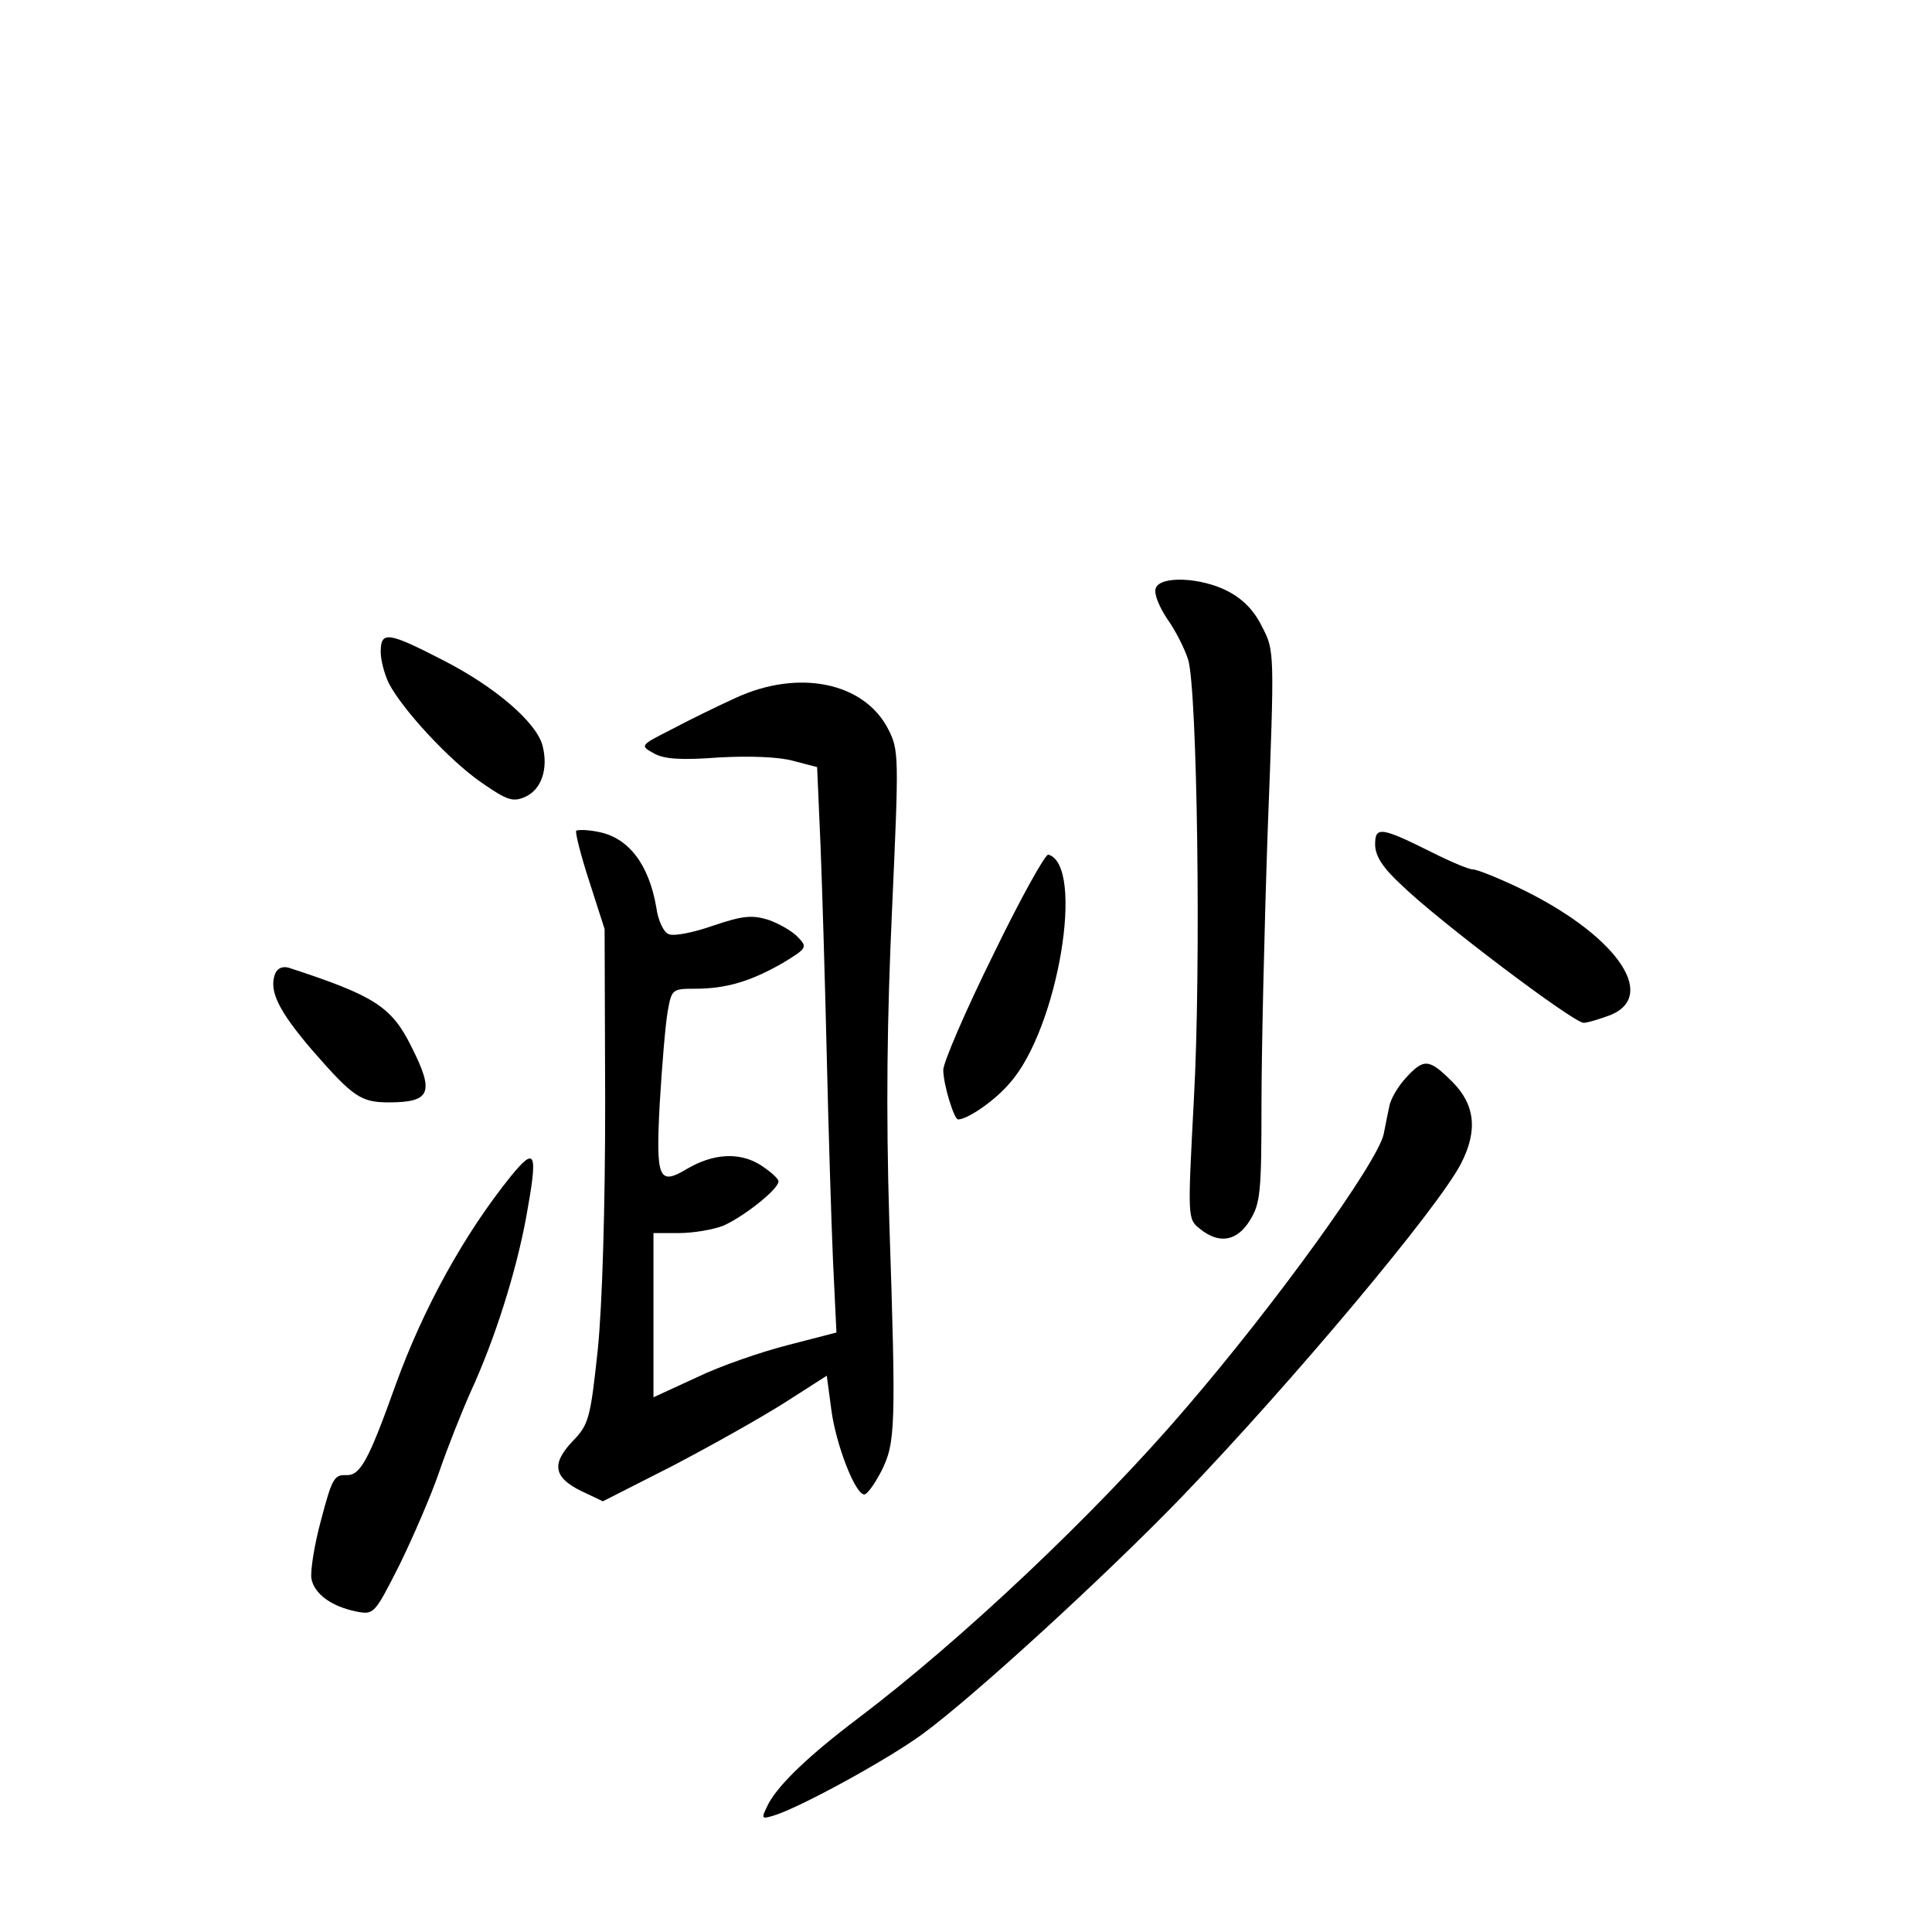 <?xml version="1.0" standalone="no"?>
<!DOCTYPE svg PUBLIC "-//W3C//DTD SVG 20010904//EN"
 "http://www.w3.org/TR/2001/REC-SVG-20010904/DTD/svg10.dtd">
<svg version="1.0" xmlns="http://www.w3.org/2000/svg"
 width="340pt" height="340pt" viewBox="0 0 340 340"
 preserveAspectRatio="xMidYMid meet">
<g transform="translate(0,340) scale(0.1,-0.1)"
fill="#000000" stroke="none">
<path d="M2034 2365 c-4 -9 6 -33 20 -54 15 -21 31 -53 37 -72 16 -54 23 -541
10 -774 -11 -209 -11 -210 10 -227 34 -28 66 -23 89 15 18 29 20 50 20 202 0
94 5 312 11 485 12 314 12 315 -10 357 -14 29 -34 49 -61 63 -47 24 -118 27
-126 5z"/>
<path d="M670 2253 c0 -16 7 -40 14 -55 25 -48 108 -137 163 -175 46 -32 56
-35 78 -25 28 13 40 49 30 89 -10 41 -83 104 -175 151 -97 50 -110 52 -110 15z"/>
<path d="M1295 2172 c-33 -15 -84 -40 -114 -56 -55 -28 -55 -28 -30 -42 18
-10 48 -12 114 -7 55 3 106 1 131 -6 l42 -11 6 -138 c3 -75 8 -243 11 -372 3
-129 8 -291 11 -360 l6 -125 -85 -22 c-47 -12 -120 -37 -161 -57 l-76 -35 0
145 0 144 45 0 c25 0 60 6 78 13 36 16 97 64 97 78 0 5 -15 18 -32 29 -37 23
-83 20 -129 -7 -50 -30 -55 -18 -48 115 4 67 10 139 14 162 7 39 8 40 48 40
55 0 98 13 154 45 43 26 44 28 28 45 -10 11 -33 24 -52 31 -29 9 -45 8 -98
-10 -34 -12 -69 -19 -78 -15 -9 3 -19 24 -22 47 -13 76 -49 123 -102 133 -19
4 -36 4 -39 2 -2 -3 8 -43 23 -89 l27 -84 1 -305 c0 -185 -5 -356 -13 -435
-13 -122 -16 -132 -44 -161 -38 -40 -34 -64 15 -88 l38 -18 122 62 c67 35 156
85 197 111 l75 48 8 -60 c8 -61 42 -149 58 -149 5 0 18 18 30 41 25 50 26 76
14 440 -6 196 -4 357 5 552 12 267 12 277 -7 314 -42 82 -157 106 -268 55z"/>
<path d="M2420 1914 c0 -20 13 -41 48 -73 64 -62 301 -241 319 -241 7 0 29 7
48 14 85 36 4 145 -165 225 -36 17 -71 31 -78 31 -7 0 -38 13 -70 29 -92 46
-102 47 -102 15z"/>
<path d="M1748 1720 c-49 -99 -88 -190 -88 -203 0 -25 19 -87 26 -87 17 0 66
34 91 64 85 95 133 383 68 402 -5 2 -49 -77 -97 -176z"/>
<path d="M484 1686 c-11 -30 6 -65 67 -136 70 -80 84 -90 133 -90 74 0 81 17
40 98 -35 71 -66 90 -216 139 -11 3 -20 -1 -24 -11z"/>
<path d="M2474 1503 c-13 -14 -27 -37 -29 -50 -3 -13 -7 -35 -10 -49 -11 -50
-188 -296 -348 -482 -159 -186 -397 -410 -577 -546 -86 -65 -138 -115 -157
-149 -14 -28 -14 -29 9 -22 46 14 201 99 261 143 88 64 324 280 458 419 194
202 449 506 490 585 30 58 25 104 -15 144 -41 41 -50 42 -82 7z"/>
<path d="M899 1330 c-83 -103 -154 -233 -202 -365 -49 -137 -63 -162 -88 -161
-21 1 -25 -7 -44 -79 -12 -44 -19 -90 -17 -103 5 -27 35 -49 79 -58 31 -6 32
-5 76 82 24 49 56 123 70 164 14 41 39 104 55 140 42 91 80 210 98 308 21 115
17 126 -27 72z"/>
</g>
</svg>
